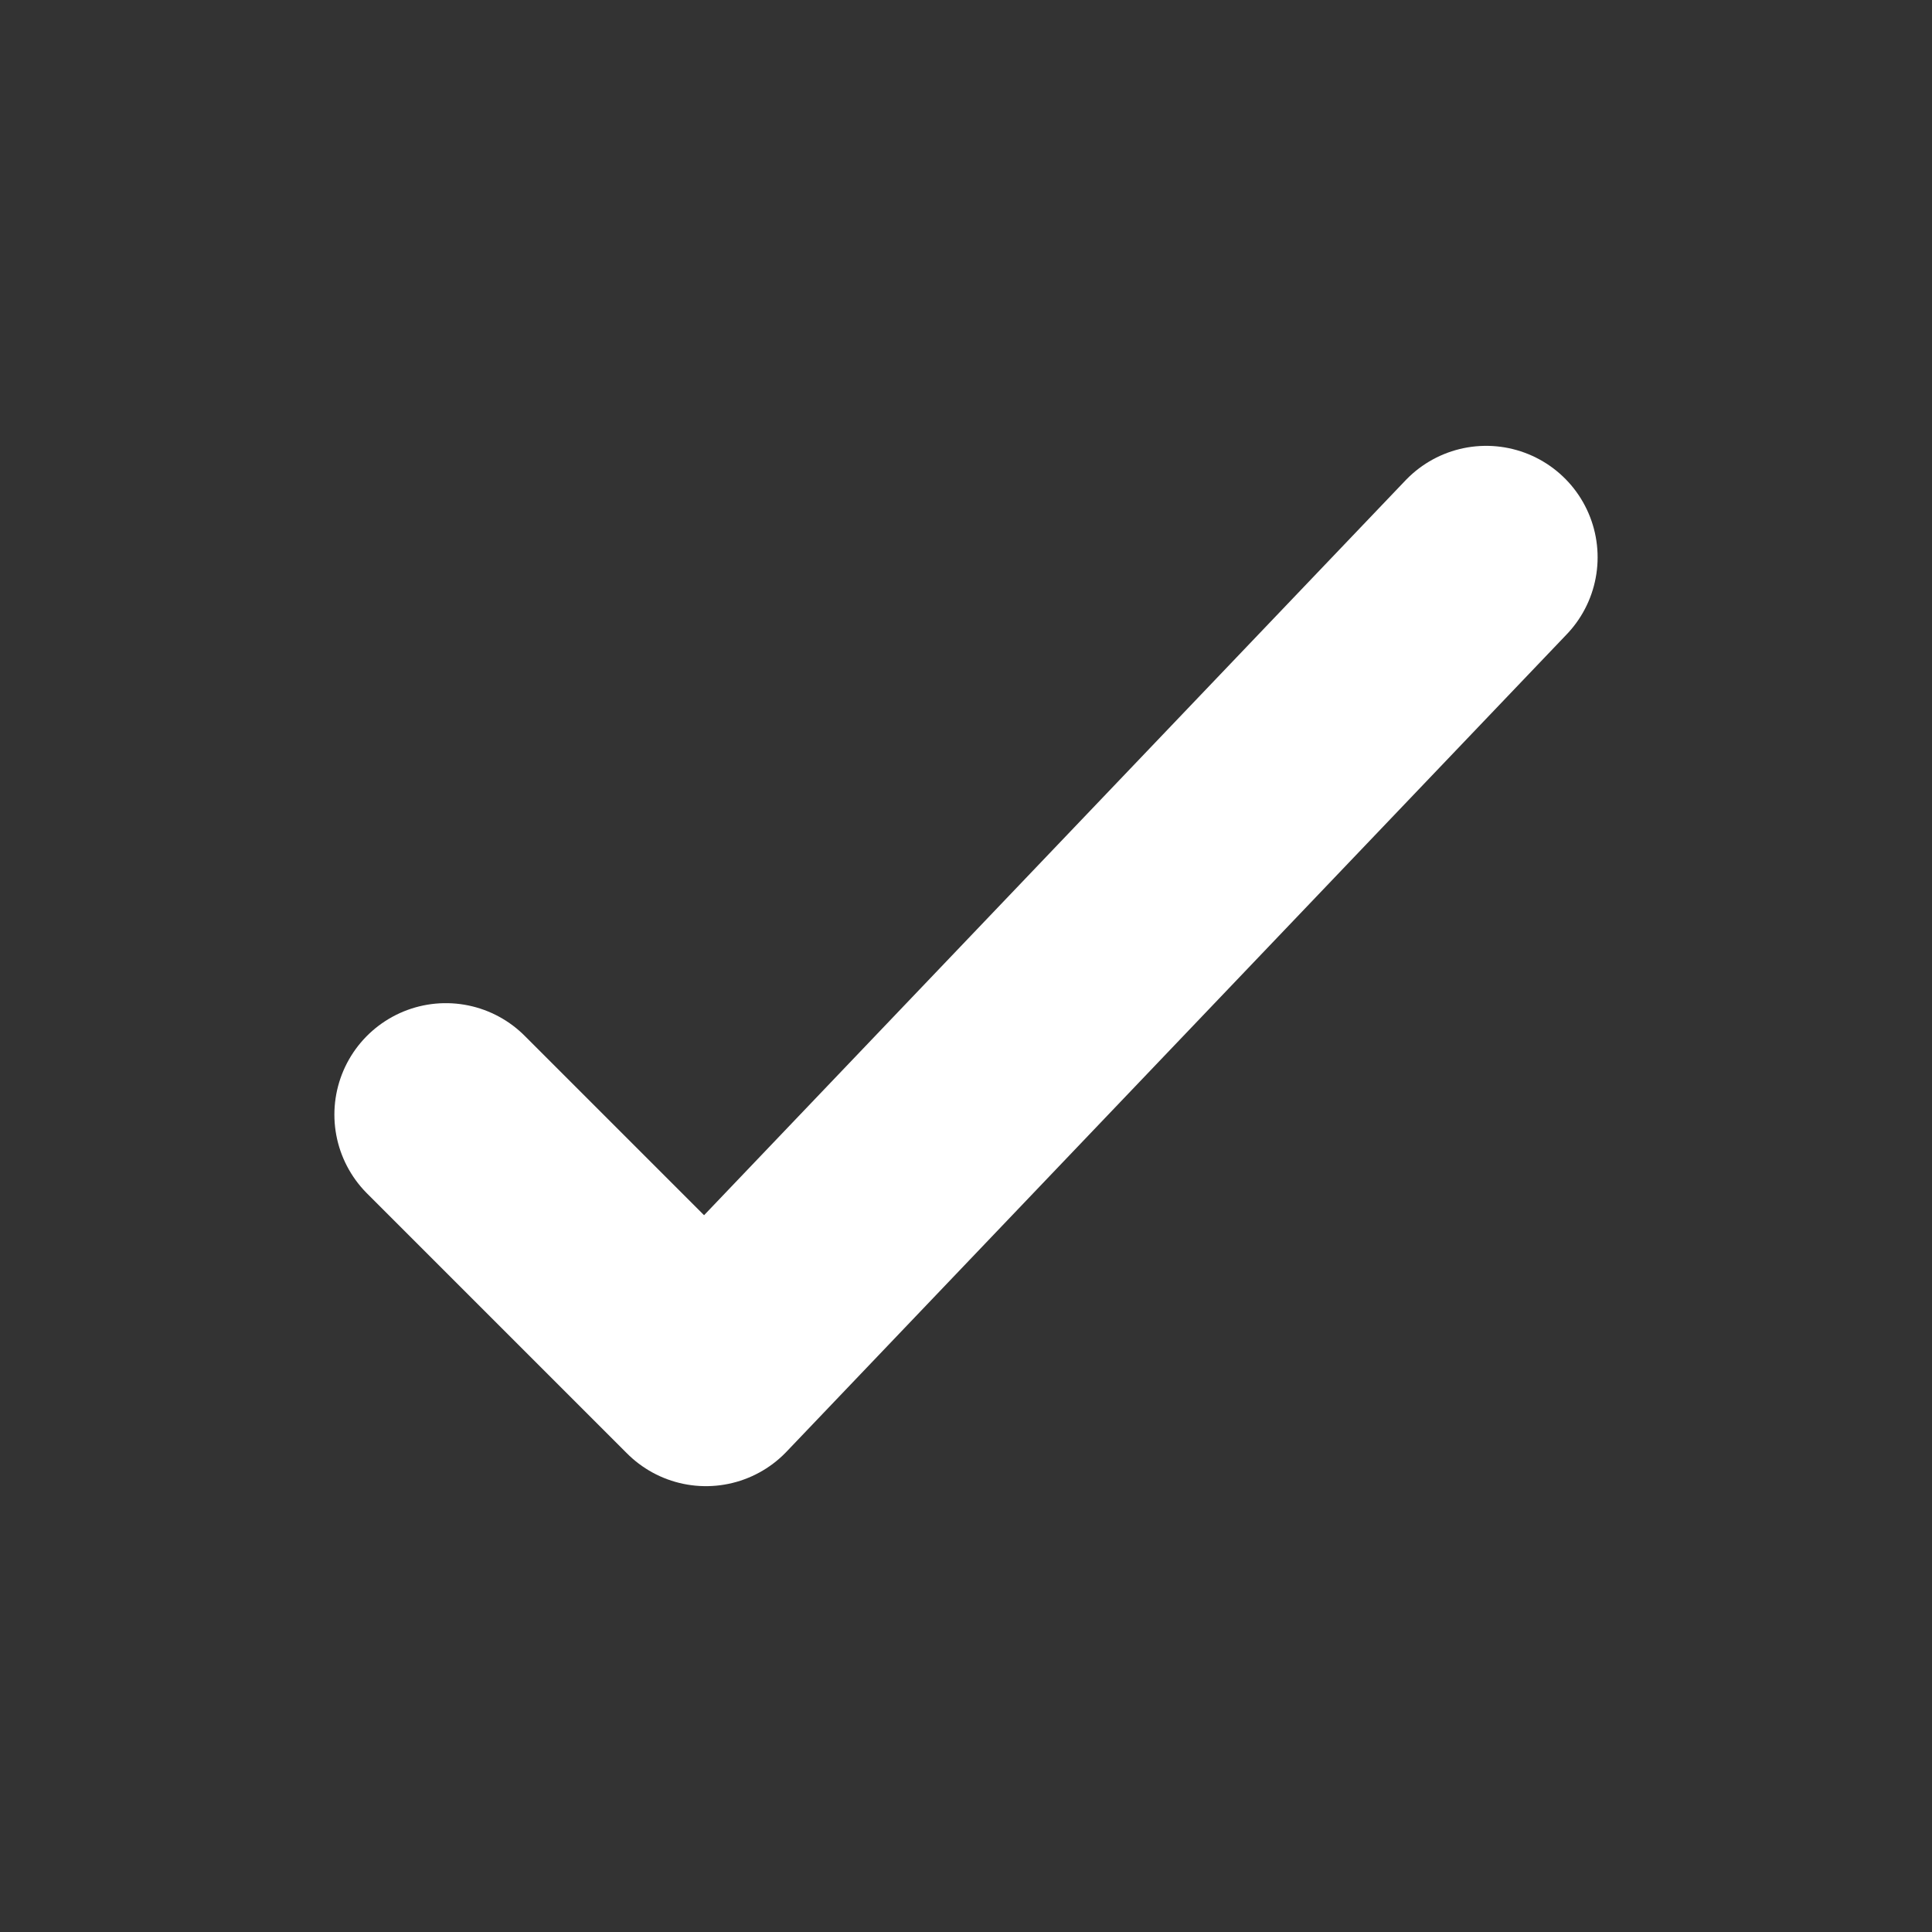 <svg xmlns="http://www.w3.org/2000/svg" width="13" height="13" viewBox="0 0 13 13" fill="none">
<rect x="0" y="0" width="13" height="13" fill="#333333" stroke="none"/>
<path d="M3 7.5L4.75 9.25L10 3.75" stroke="white" stroke-width="1.5" stroke-linecap="round" stroke-linejoin="round"/>
</svg>